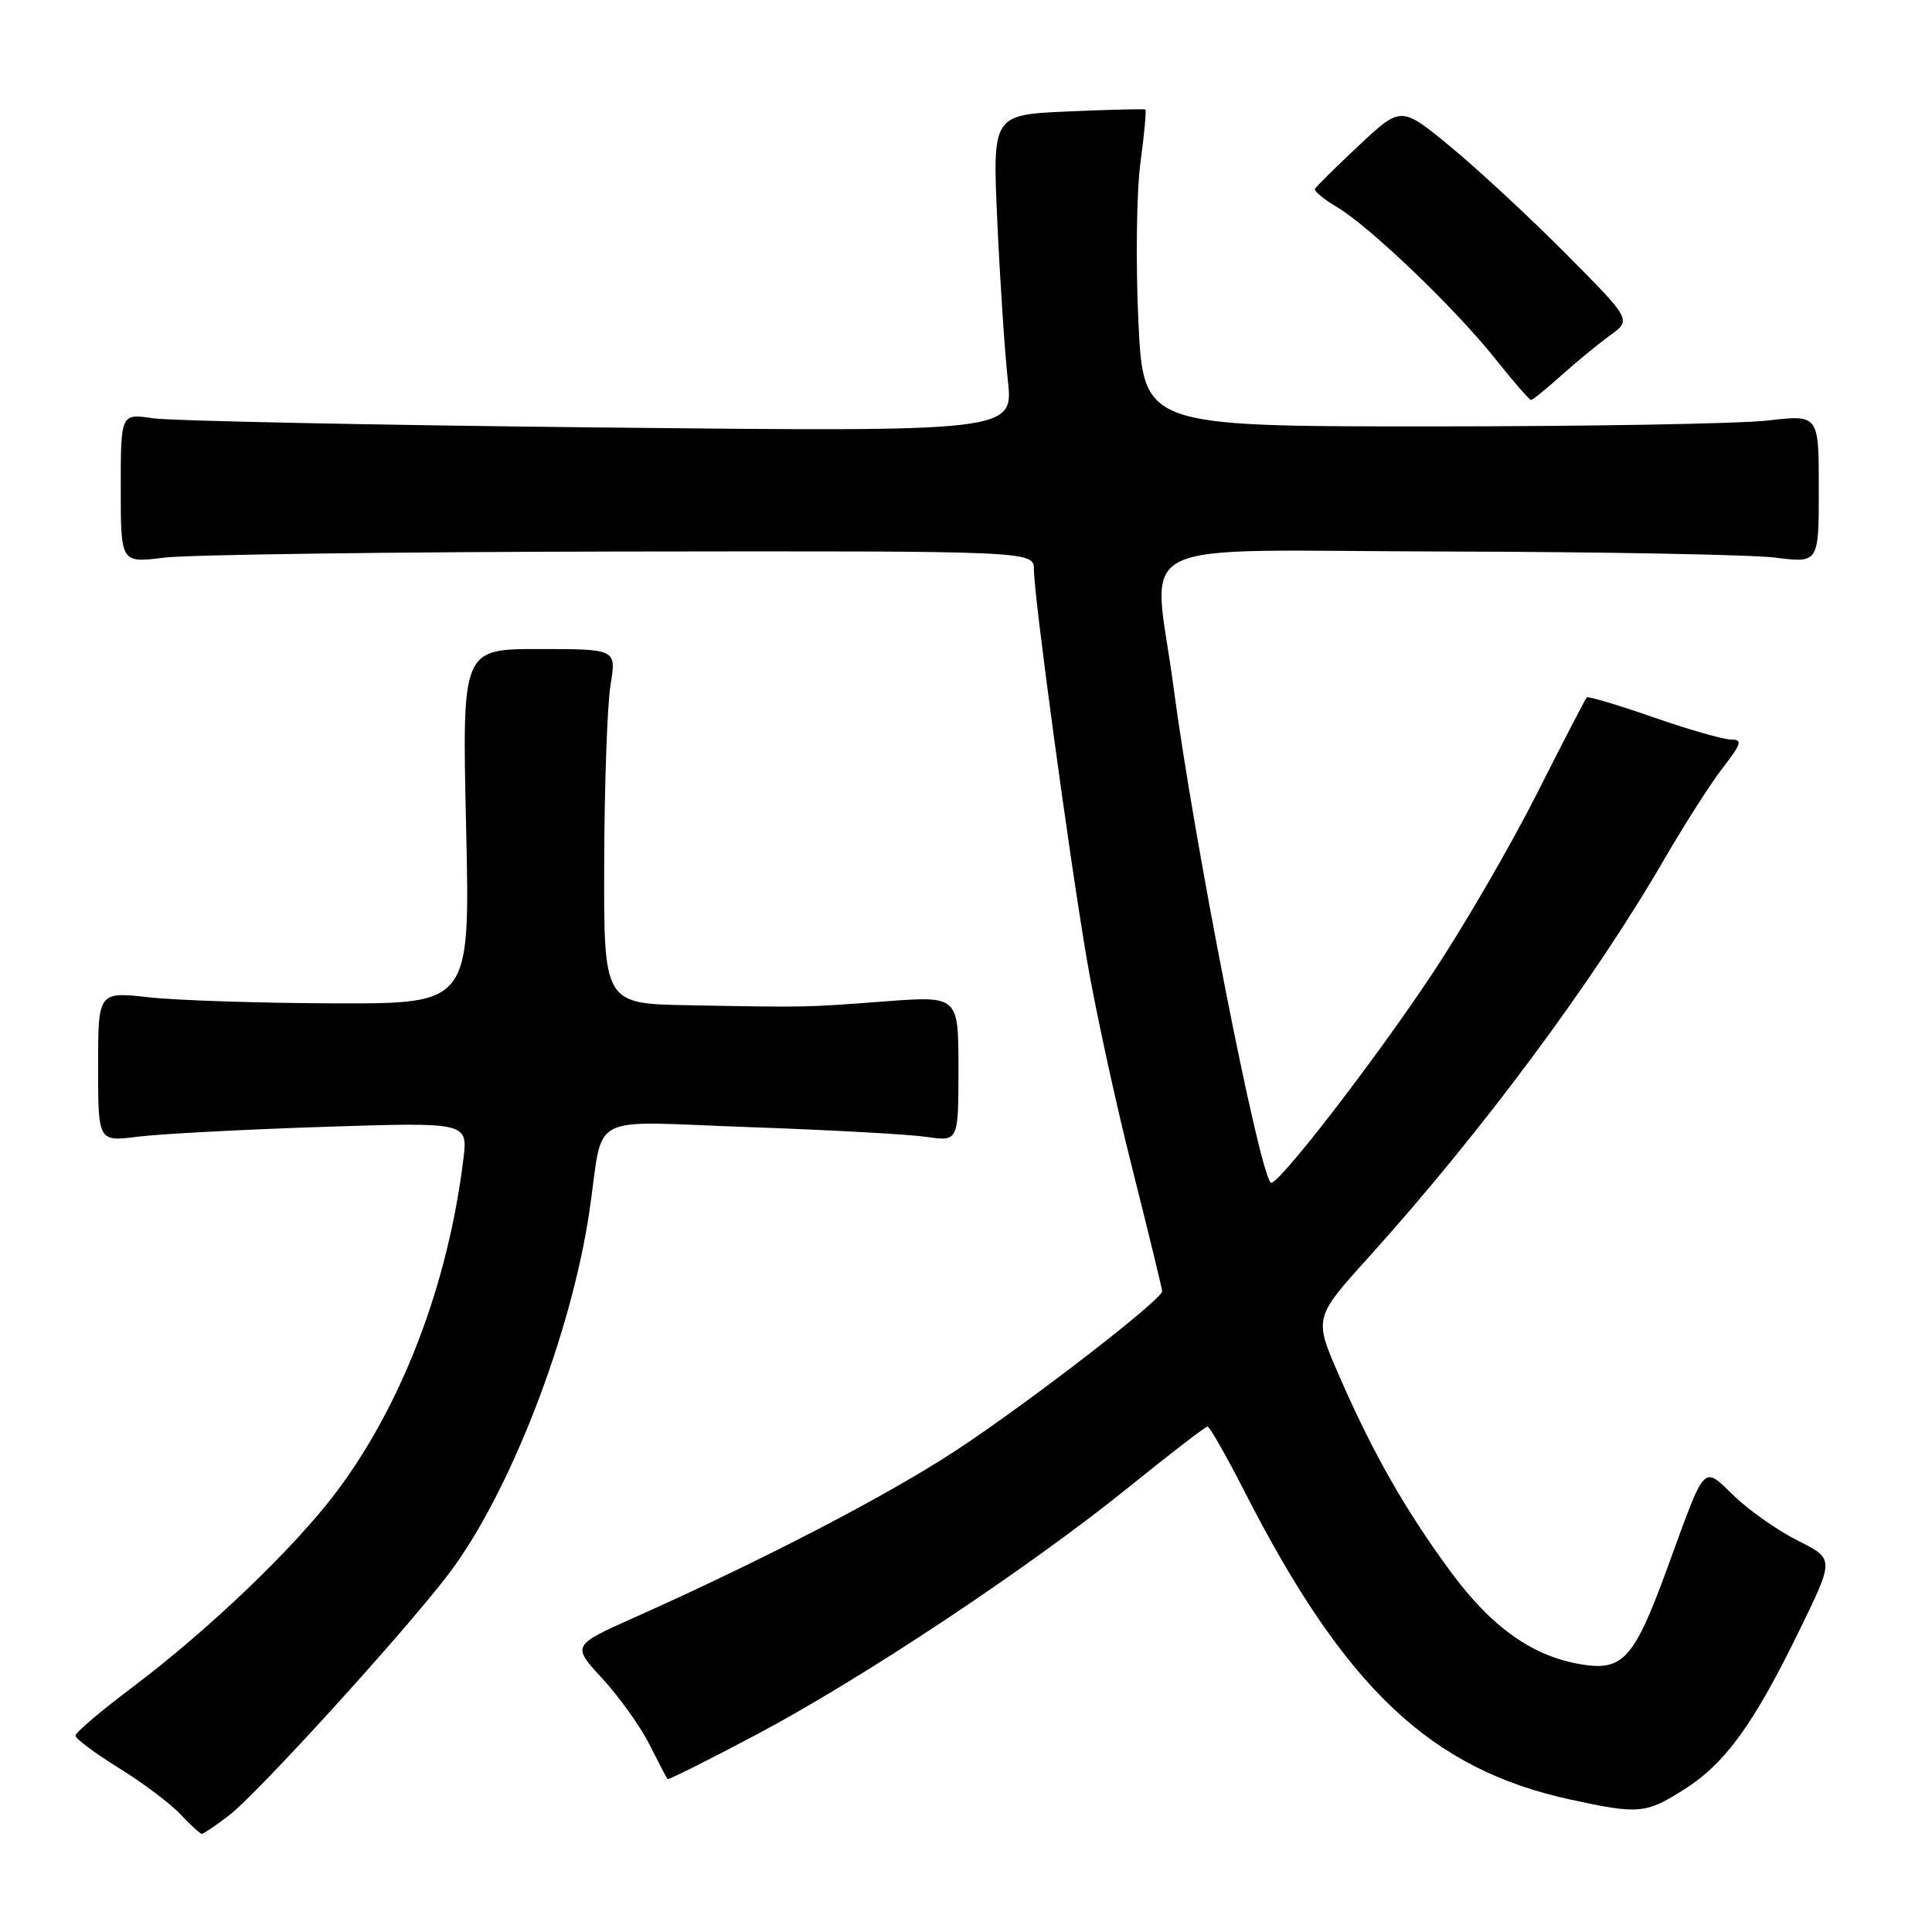 <?xml version="1.0" encoding="UTF-8" standalone="no"?>
<!DOCTYPE svg PUBLIC "-//W3C//DTD SVG 1.1//EN" "http://www.w3.org/Graphics/SVG/1.1/DTD/svg11.dtd" >
<svg xmlns="http://www.w3.org/2000/svg" xmlns:xlink="http://www.w3.org/1999/xlink" version="1.1" viewBox="0 0 256 256">
 <g >
 <path fill="currentColor"
d=" M 30.38 240.52 C 34.09 237.69 53.57 216.28 59.40 208.62 C 67.46 198.05 75.65 176.98 78.09 160.57 C 80.09 147.13 77.33 148.59 99.31 149.35 C 109.86 149.72 120.41 150.30 122.75 150.64 C 127.00 151.26 127.00 151.26 127.00 141.61 C 127.00 131.96 127.00 131.96 117.25 132.69 C 106.47 133.50 107.07 133.49 91.25 133.20 C 80.00 133.00 80.00 133.00 80.06 114.25 C 80.09 103.94 80.47 93.36 80.90 90.75 C 81.68 86.00 81.68 86.00 71.45 86.00 C 61.23 86.00 61.23 86.00 61.76 109.50 C 62.30 133.00 62.30 133.00 44.40 132.95 C 34.55 132.92 23.46 132.56 19.75 132.15 C 13.00 131.40 13.00 131.40 13.00 141.34 C 13.00 151.28 13.00 151.28 18.25 150.62 C 21.14 150.25 32.16 149.67 42.75 149.32 C 62.00 148.69 62.00 148.69 61.40 153.59 C 59.38 170.13 53.30 186.08 44.59 197.67 C 39.03 205.07 27.70 215.92 17.61 223.52 C 13.42 226.67 10.00 229.57 10.00 229.98 C 10.00 230.38 12.59 232.32 15.75 234.27 C 18.91 236.22 22.59 238.99 23.92 240.41 C 25.26 241.84 26.53 243.00 26.74 243.00 C 26.96 243.00 28.59 241.89 30.38 240.52 Z  M 223.19 237.09 C 228.63 233.64 232.40 228.42 238.52 215.85 C 243.04 206.56 243.04 206.56 238.27 204.17 C 235.65 202.86 231.85 200.21 229.84 198.28 C 225.55 194.17 226.11 193.58 220.91 207.83 C 216.55 219.75 215.07 221.43 209.61 220.55 C 203.14 219.52 197.67 215.66 192.23 208.27 C 186.21 200.10 181.85 192.43 177.42 182.24 C 174.10 174.62 174.10 174.62 181.38 166.56 C 196.29 150.04 211.17 130.01 220.54 113.83 C 223.20 109.25 226.67 103.81 228.27 101.75 C 230.78 98.50 230.93 98.00 229.33 97.99 C 228.33 97.98 223.69 96.65 219.04 95.03 C 214.39 93.41 210.43 92.23 210.25 92.41 C 210.07 92.60 207.09 98.35 203.63 105.20 C 200.17 112.05 193.93 122.80 189.75 129.08 C 182.03 140.71 169.09 157.43 168.38 156.71 C 166.75 155.08 158.18 111.37 155.50 91.06 C 152.83 70.73 148.27 72.99 191.75 73.08 C 212.51 73.13 232.09 73.49 235.25 73.89 C 241.00 74.61 241.00 74.61 241.00 64.77 C 241.00 54.94 241.00 54.94 234.25 55.72 C 230.54 56.15 210.40 56.50 189.50 56.50 C 151.50 56.50 151.50 56.50 150.84 42.50 C 150.48 34.80 150.60 25.40 151.11 21.60 C 151.62 17.81 151.91 14.62 151.77 14.52 C 151.62 14.41 147.00 14.53 141.50 14.77 C 131.50 15.21 131.50 15.21 132.15 29.36 C 132.50 37.13 133.13 46.59 133.54 50.36 C 134.30 57.22 134.30 57.22 79.40 56.64 C 49.20 56.32 22.59 55.77 20.25 55.42 C 16.00 54.79 16.00 54.79 16.00 64.70 C 16.00 74.61 16.00 74.61 21.75 73.89 C 24.91 73.49 52.14 73.13 82.25 73.08 C 137.00 73.00 137.00 73.00 137.00 75.48 C 137.00 79.00 141.65 113.28 144.02 127.19 C 145.12 133.62 147.80 146.00 150.00 154.69 C 152.19 163.39 153.99 170.77 153.99 171.10 C 154.01 172.18 136.55 185.67 126.93 192.02 C 117.80 198.05 101.38 206.59 84.14 214.29 C 75.77 218.03 75.77 218.03 79.81 222.41 C 82.04 224.83 84.85 228.76 86.05 231.15 C 87.26 233.54 88.34 235.61 88.45 235.74 C 88.56 235.87 93.79 233.26 100.07 229.93 C 114.17 222.47 136.20 207.84 149.50 197.11 C 155.00 192.67 159.72 189.03 160.00 189.03 C 160.28 189.02 162.46 192.85 164.86 197.54 C 178.23 223.73 189.55 234.43 208.13 238.46 C 217.17 240.42 218.08 240.34 223.19 237.09 Z  M 206.88 49.75 C 208.87 47.96 211.78 45.57 213.34 44.44 C 216.19 42.39 216.19 42.39 207.48 33.62 C 202.69 28.80 195.82 22.42 192.21 19.45 C 185.65 14.04 185.65 14.04 180.08 19.26 C 177.01 22.14 174.38 24.73 174.24 25.03 C 174.10 25.32 175.38 26.39 177.10 27.40 C 181.43 29.96 192.68 40.72 198.03 47.42 C 200.47 50.49 202.65 53.00 202.87 53.00 C 203.08 53.00 204.89 51.54 206.88 49.75 Z "/>
</g>
</svg>